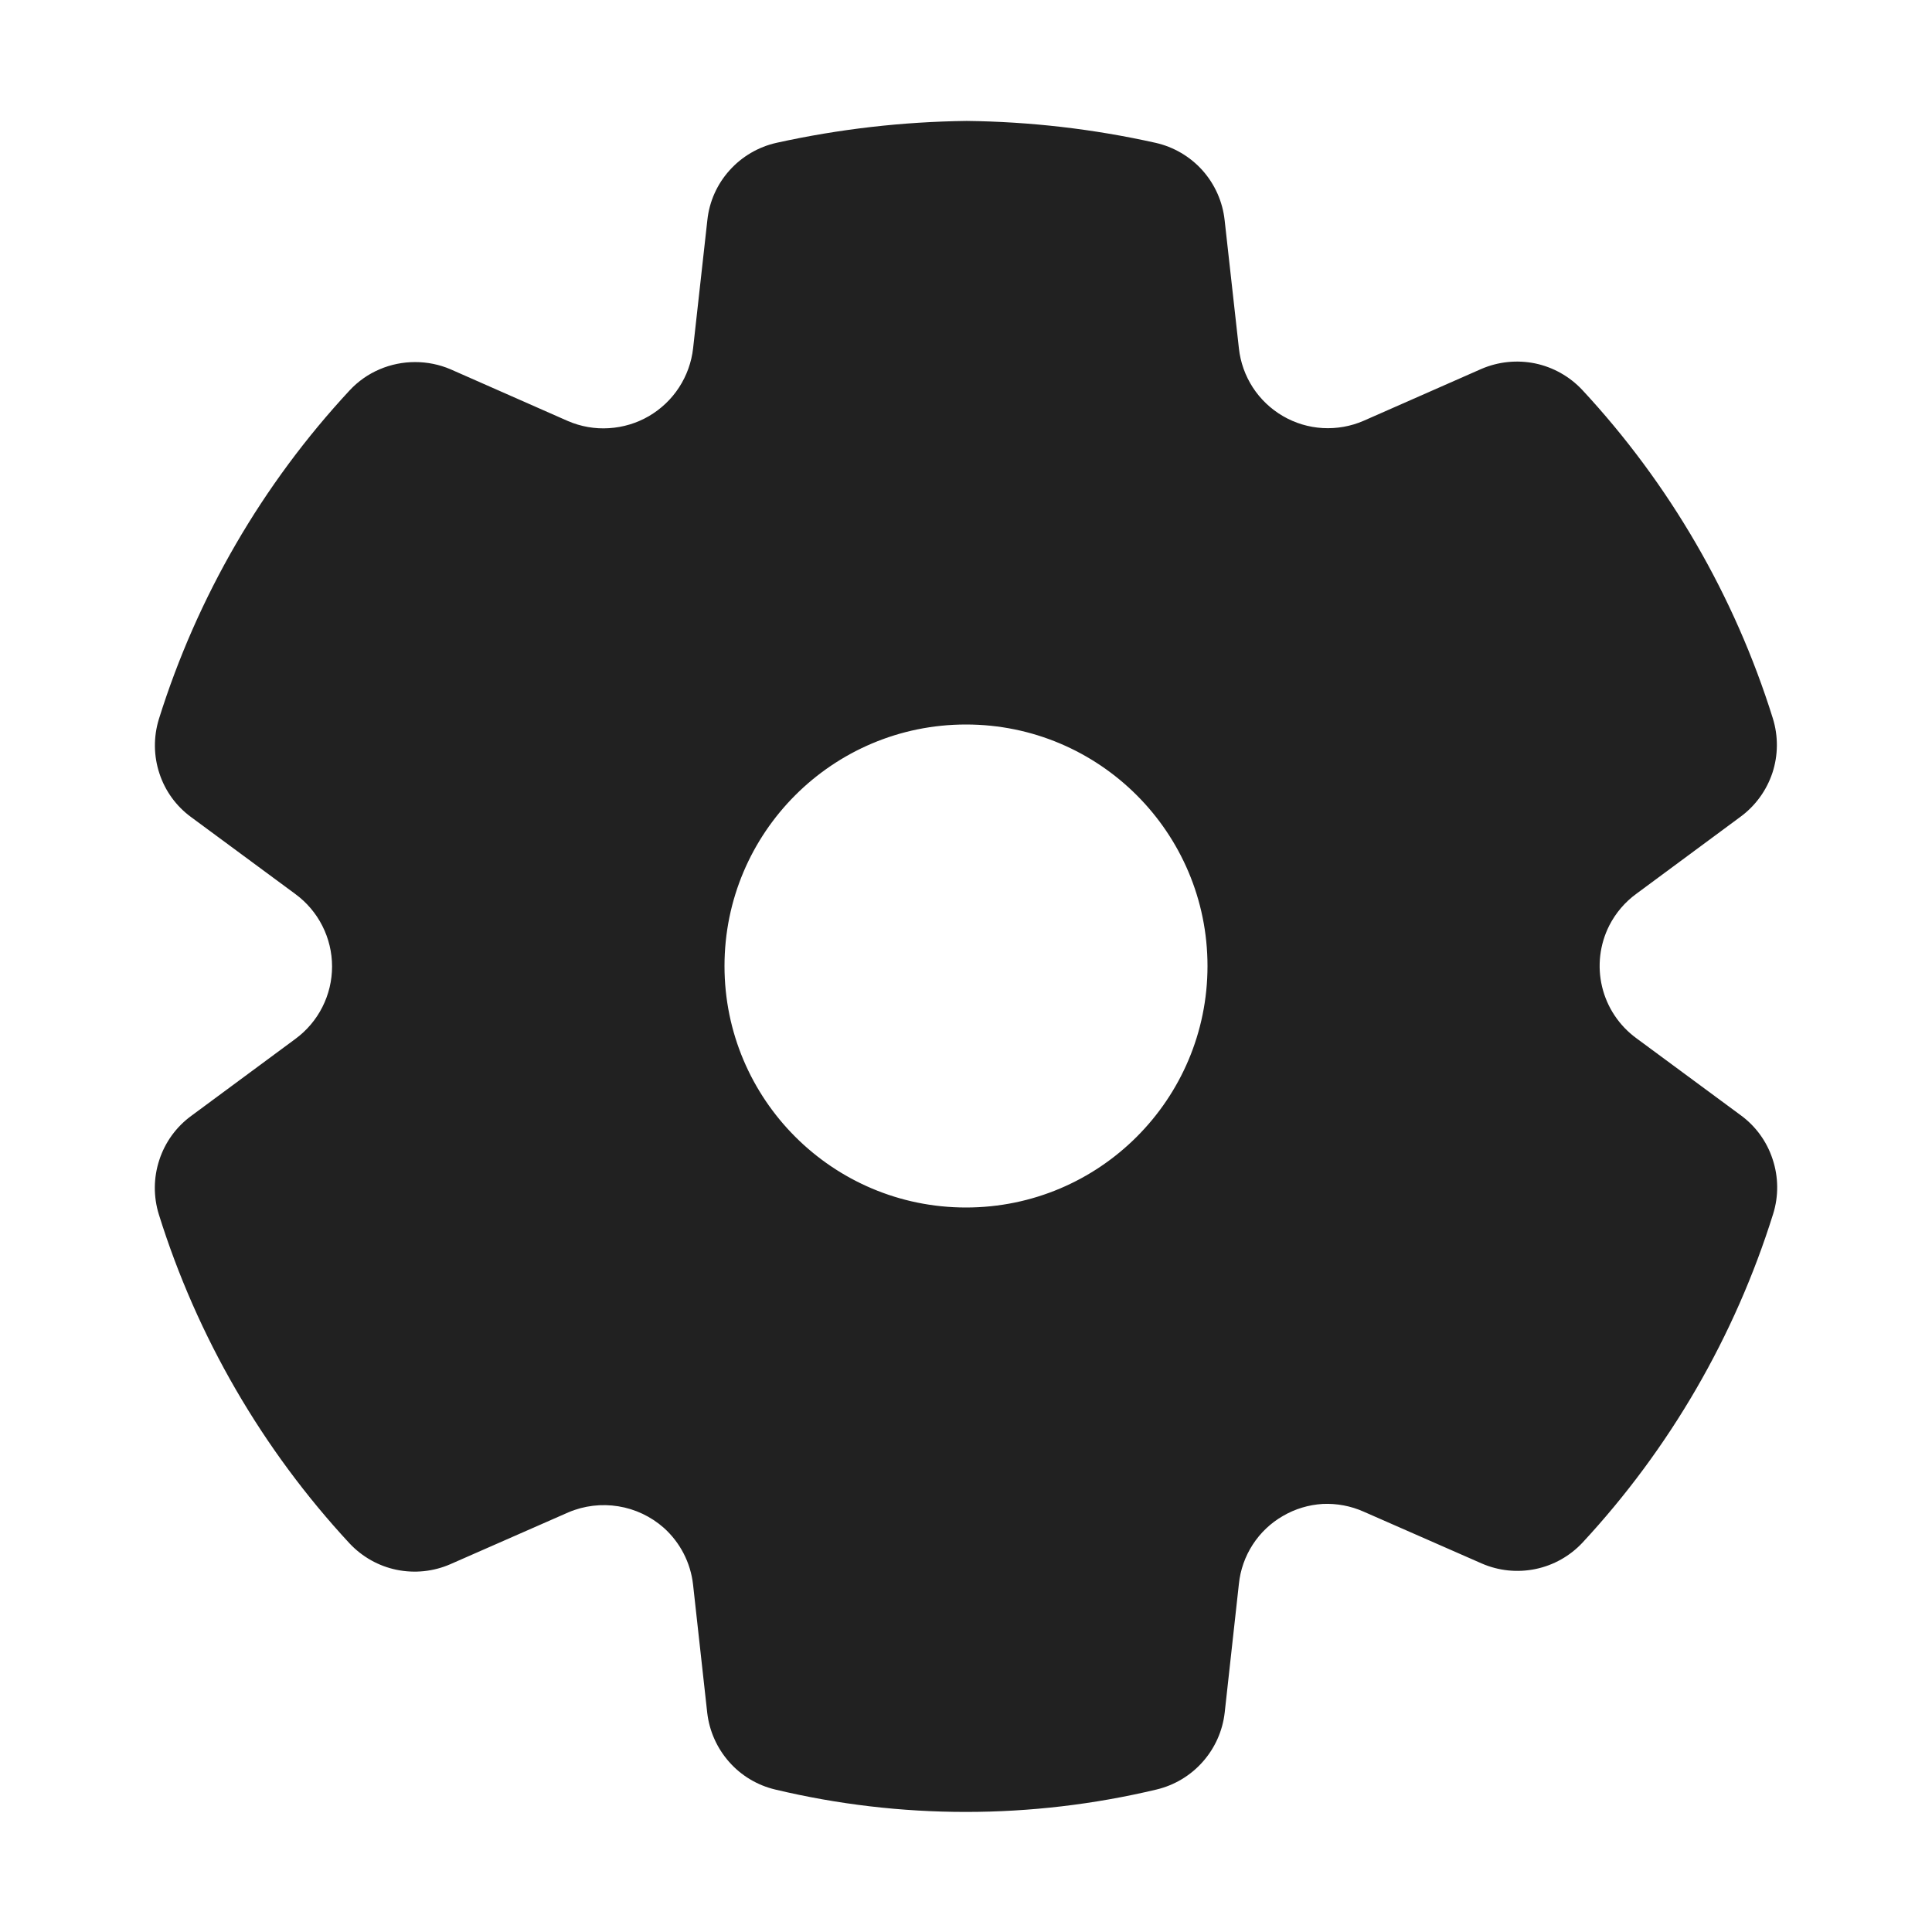 <svg viewBox="0 0 32 32" fill="none" xmlns="http://www.w3.org/2000/svg" height="1em" width="1em">
  <path d="M28.832 18.472C29.08 18.653 29.265 18.908 29.36 19.2C29.458 19.494 29.461 19.811 29.369 20.106C28.735 22.133 27.657 23.992 26.213 25.549C26.004 25.773 25.732 25.926 25.433 25.988C25.133 26.05 24.822 26.018 24.542 25.896L22.587 25.038C22.374 24.943 22.141 24.899 21.908 24.91C21.675 24.924 21.449 24.992 21.248 25.11C21.046 25.226 20.875 25.389 20.749 25.584C20.622 25.78 20.544 26.002 20.52 26.234L20.285 28.364C20.251 28.667 20.124 28.952 19.922 29.18C19.72 29.409 19.453 29.569 19.156 29.64C17.079 30.135 14.915 30.135 12.839 29.64C12.544 29.57 12.277 29.41 12.077 29.183C11.876 28.956 11.749 28.672 11.714 28.37L11.479 26.244C11.438 25.882 11.265 25.548 10.994 25.305C10.782 25.118 10.521 24.994 10.241 24.949C9.962 24.904 9.675 24.938 9.415 25.049L7.459 25.908C7.179 26.03 6.869 26.062 6.57 26.001C6.272 25.94 6 25.787 5.791 25.565C4.345 24.006 3.265 22.144 2.631 20.115C2.54 19.821 2.542 19.507 2.638 19.215C2.733 18.921 2.918 18.665 3.167 18.483L4.892 17.208C5.08 17.07 5.234 16.889 5.339 16.681C5.445 16.472 5.5 16.242 5.5 16.008C5.5 15.774 5.445 15.544 5.339 15.335C5.234 15.127 5.08 14.946 4.892 14.808L3.167 13.535C2.92 13.355 2.736 13.102 2.641 12.812C2.544 12.52 2.541 12.206 2.631 11.912C3.265 9.884 4.344 8.024 5.79 6.467C5.93 6.316 6.1 6.196 6.29 6.116C6.475 6.037 6.674 5.997 6.875 5.997C7.077 5.997 7.276 6.037 7.461 6.116L9.407 6.974C9.621 7.066 9.854 7.107 10.086 7.092C10.319 7.078 10.545 7.01 10.747 6.893C10.948 6.775 11.12 6.613 11.247 6.417C11.374 6.222 11.454 6 11.48 5.768L11.716 3.646C11.748 3.339 11.877 3.051 12.083 2.822C12.289 2.592 12.562 2.432 12.864 2.365C13.897 2.137 14.952 2.016 16.01 2.003C17.062 2.015 18.11 2.136 19.137 2.365C19.438 2.432 19.711 2.592 19.917 2.822C20.123 3.053 20.251 3.342 20.284 3.649L20.52 5.769C20.545 6 20.624 6.222 20.751 6.418C20.878 6.613 21.049 6.775 21.25 6.892C21.451 7.009 21.677 7.077 21.909 7.09C22.141 7.103 22.374 7.062 22.587 6.969L24.533 6.112C24.814 5.99 25.125 5.958 25.425 6.019C25.724 6.081 25.998 6.235 26.207 6.458C27.652 8.013 28.731 9.872 29.364 11.899C29.455 12.193 29.453 12.508 29.357 12.8C29.26 13.092 29.075 13.347 28.827 13.529L27.107 14.801C26.916 14.939 26.762 15.12 26.655 15.329C26.496 15.643 26.454 16.003 26.536 16.345C26.618 16.687 26.819 16.988 27.103 17.196L28.832 18.472ZM16 20C18.209 20 20 18.209 20 16C20 13.791 18.209 12 16 12C13.791 12 12 13.791 12 16C12 18.209 13.791 20 16 20Z" fill="#212121"/>
</svg>
